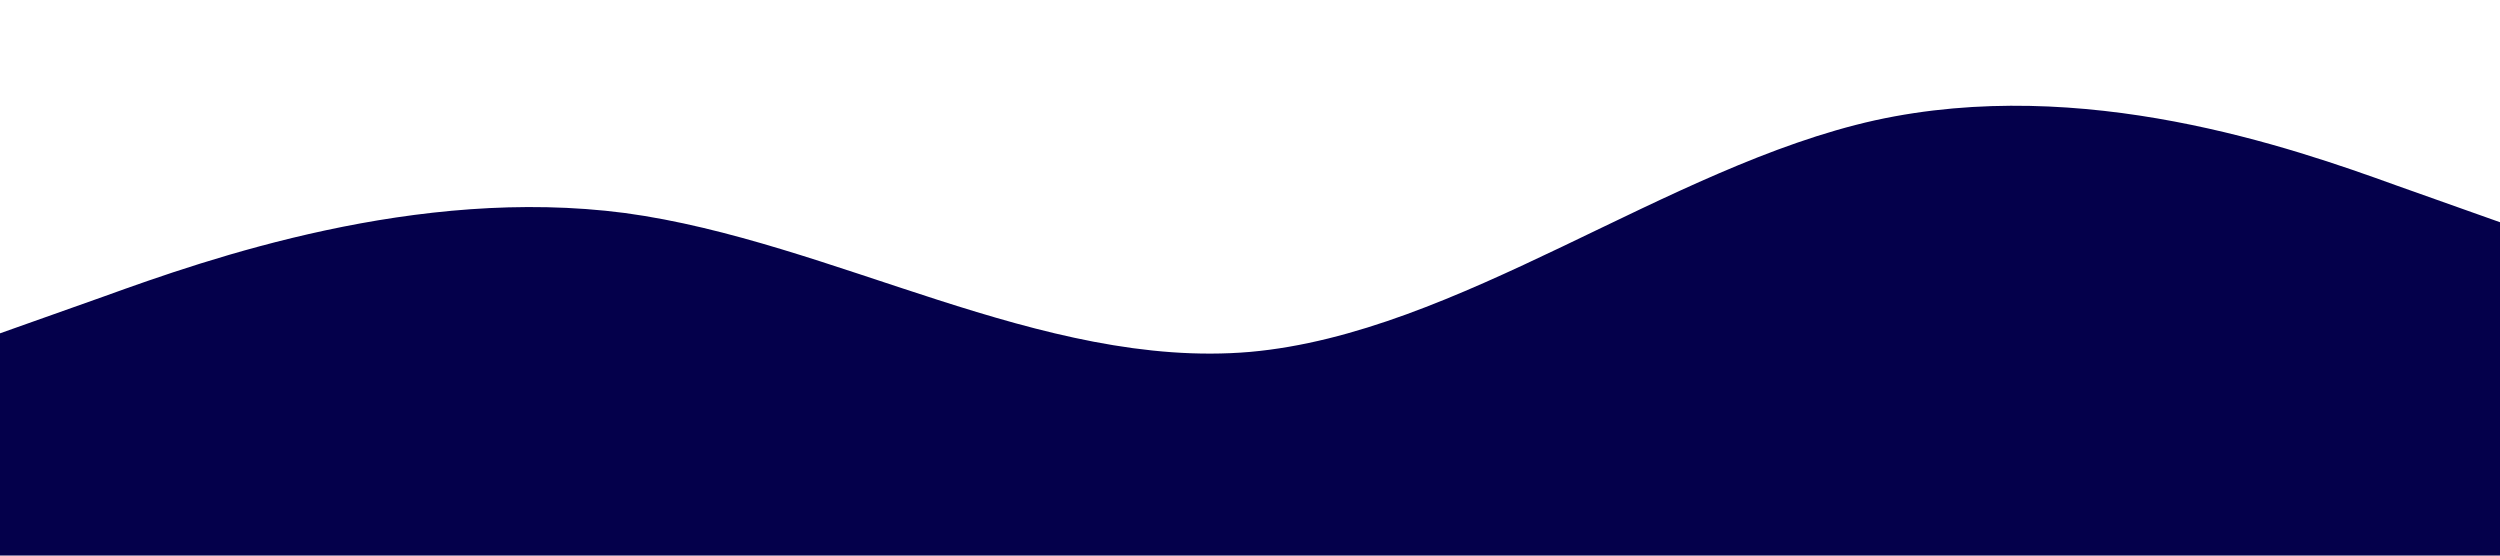<?xml version="1.0" standalone="no"?><svg xmlns="http://www.w3.org/2000/svg" viewBox="0 0 1440 320"><path fill="#04004B" fill-opacity="1" d="M0,192L60,170.7C120,149,240,107,360,122.7C480,139,600,213,720,202.7C840,192,960,96,1080,69.3C1200,43,1320,85,1380,106.7L1440,128L1440,320L1380,320C1320,320,1200,320,1080,320C960,320,840,320,720,320C600,320,480,320,360,320C240,320,120,320,60,320L0,320Z"></path></svg>